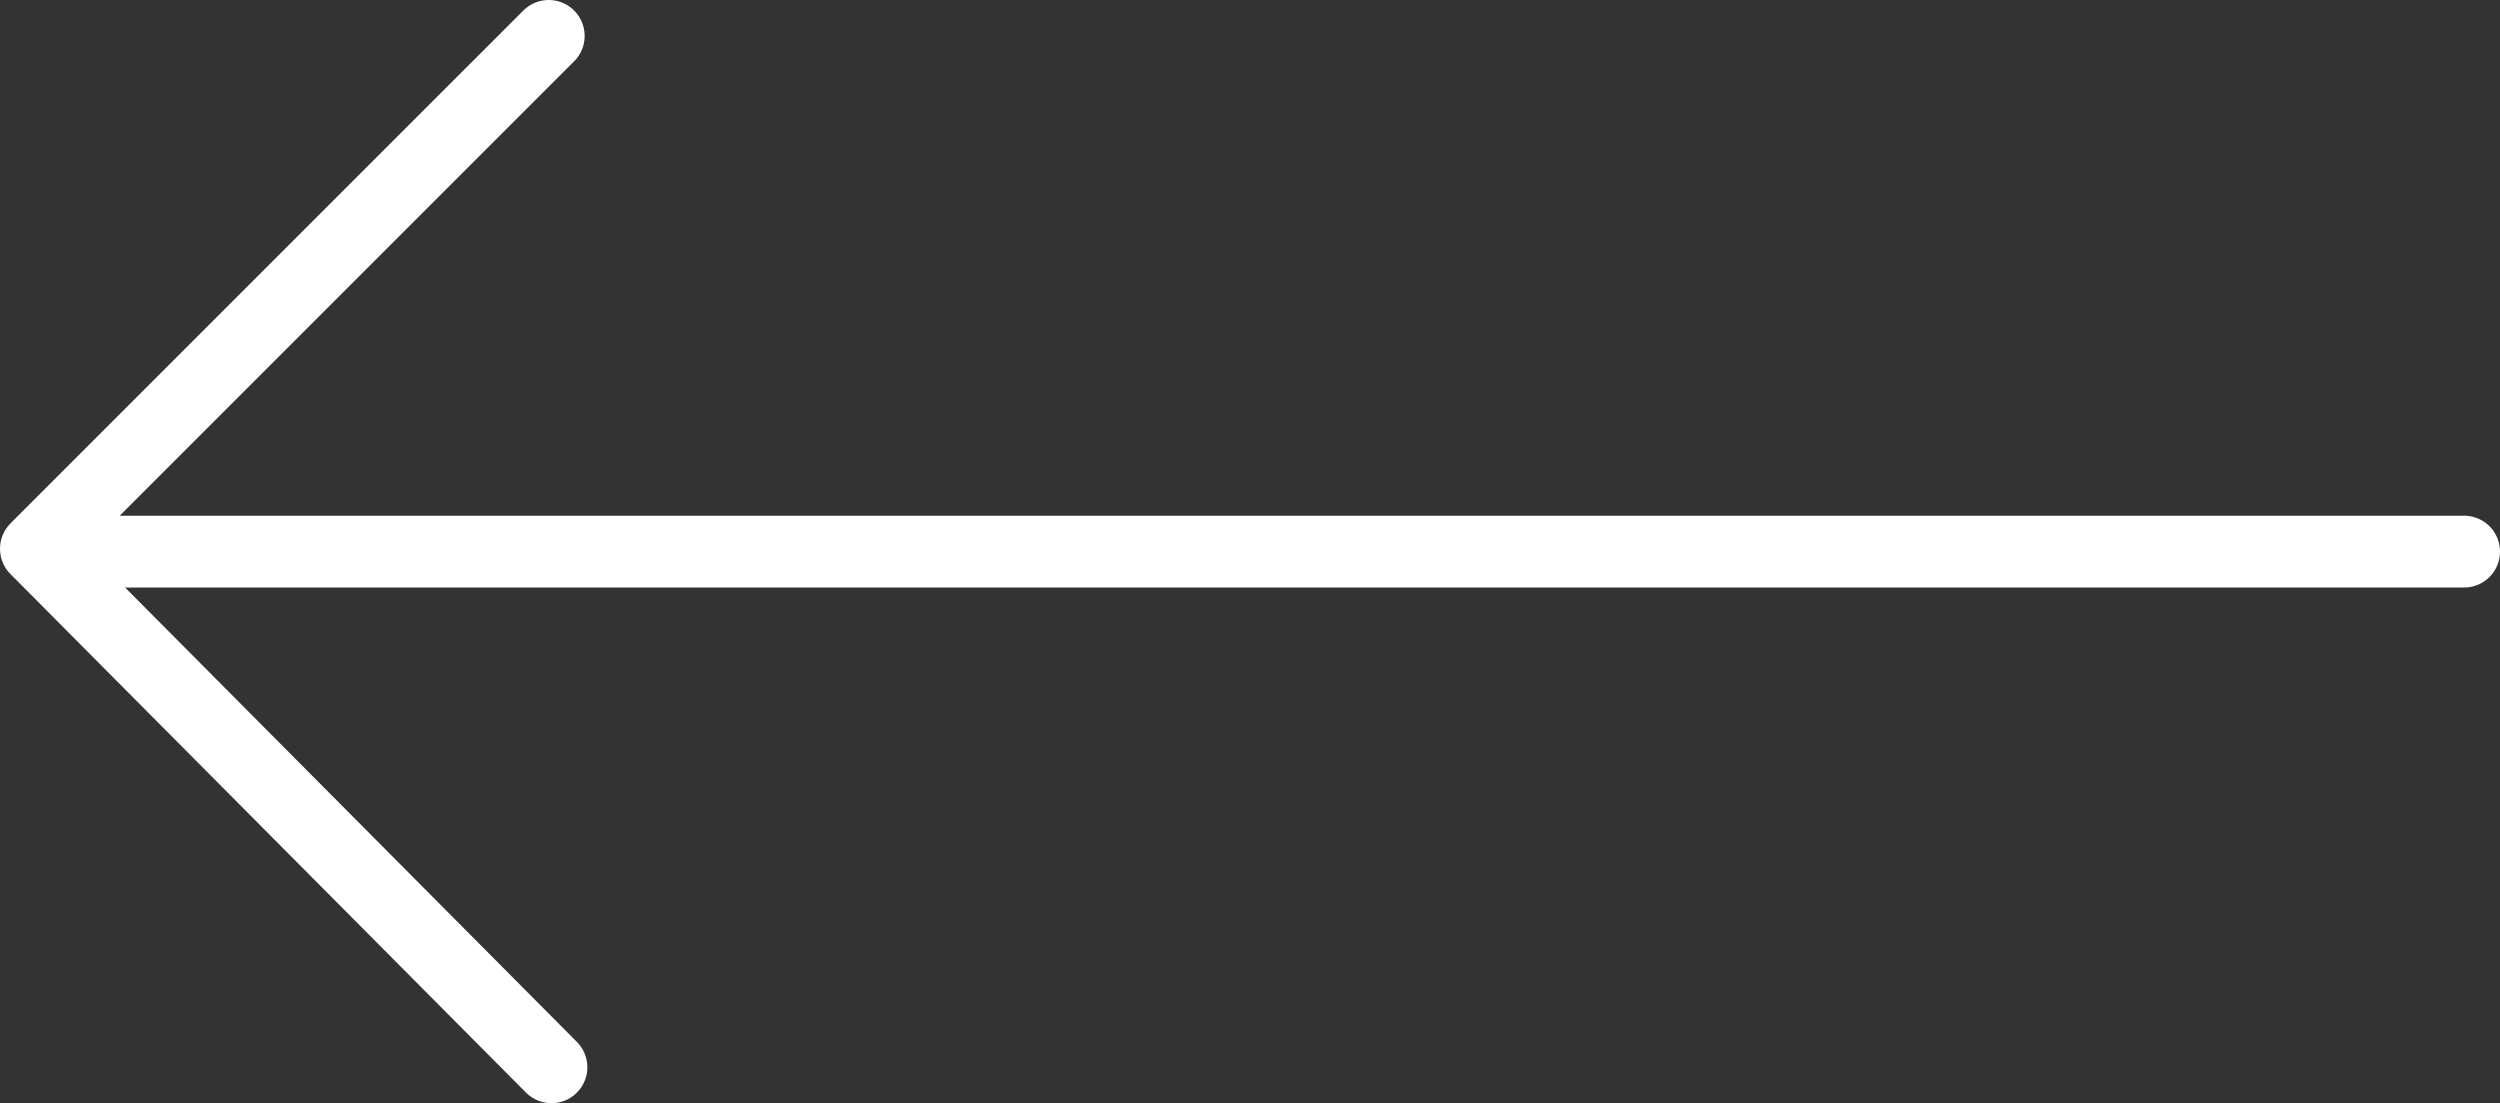 <svg xmlns="http://www.w3.org/2000/svg" viewBox="0 0 45.258 19.971"><rect x="0" y="0" width="45.258" height="19.971" fill="#333333" stroke="none"/><defs><style>.a,.b{fill:none;stroke:#fff;stroke-linecap:round;stroke-width:1.3px;}.a{stroke-miterlimit:10;}.b{stroke-linejoin:round;}</style></defs><title>Back-arrow-left</title><line class="a" x1="1.046" y1="9.986" x2="44.608" y2="9.986"/><polyline class="b" points="9.983 19.321 0.65 9.934 9.934 0.65"/></svg>